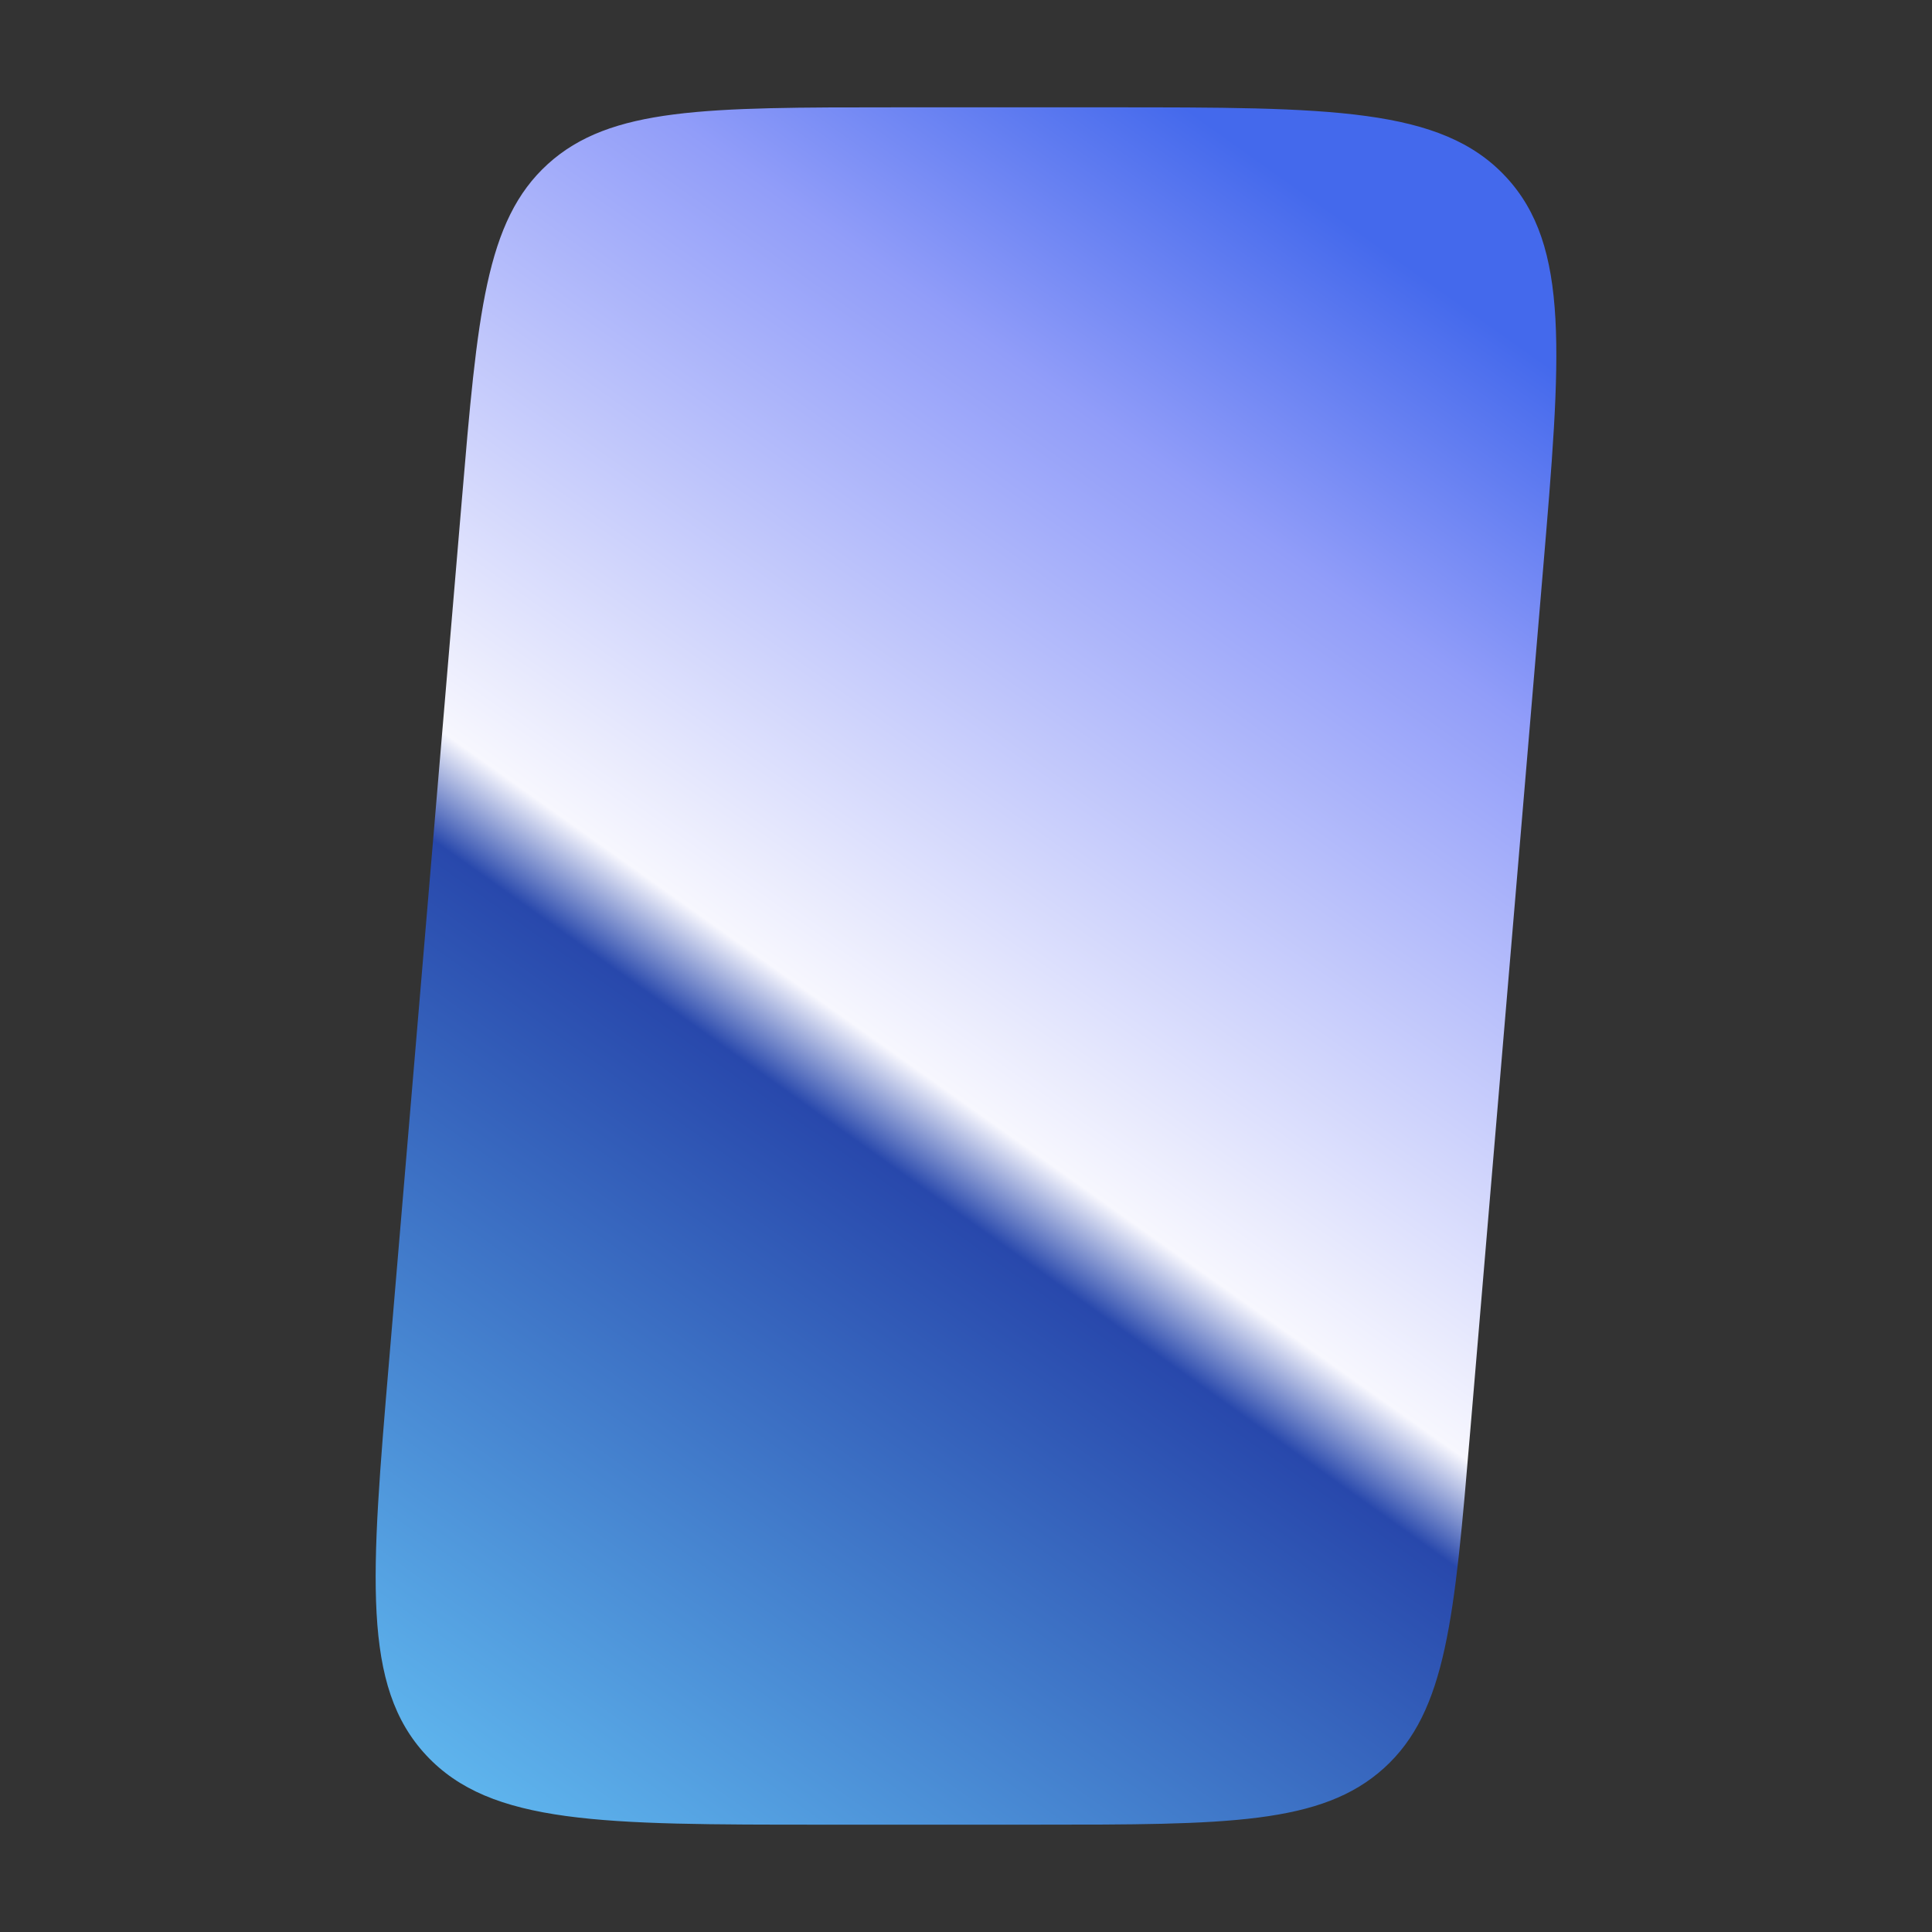 <svg width="36" height="36" viewBox="0 0 36 36" fill="none" xmlns="http://www.w3.org/2000/svg">
<rect x="0" y="0" width="36" height="36" fill="#333333" stroke="none"/>
<path d="M8.604 9.336C8.898 5.854 9.045 4.113 10.209 3.056C11.374 2 13.145 2 16.688 2H20.664C24.789 2 26.852 2 28.057 3.292C29.262 4.583 29.091 6.61 28.748 10.664L27.396 26.664C27.102 30.146 26.955 31.887 25.791 32.944C24.626 34 22.855 34 19.312 34H15.336C11.211 34 9.148 34 7.943 32.708C6.738 31.417 6.909 29.39 7.252 25.336L8.604 9.336Z" fill="url(#paint0_linear_4896_4136)"/>
<defs>
<linearGradient id="paint0_linear_4896_4136" x1="29" y1="2" x2="6.508" y2="33.65" gradientUnits="userSpaceOnUse">
<stop offset="0.103" stop-color="#4469EC"/>
<stop offset="0.25" stop-color="#919DF9"/>
<stop offset="0.554" stop-color="#F7F7FE"/>
<stop offset="0.599" stop-color="#2848AC"/>
<stop offset="1" stop-color="#64C0F4"/>
</linearGradient>
</defs>
</svg>
